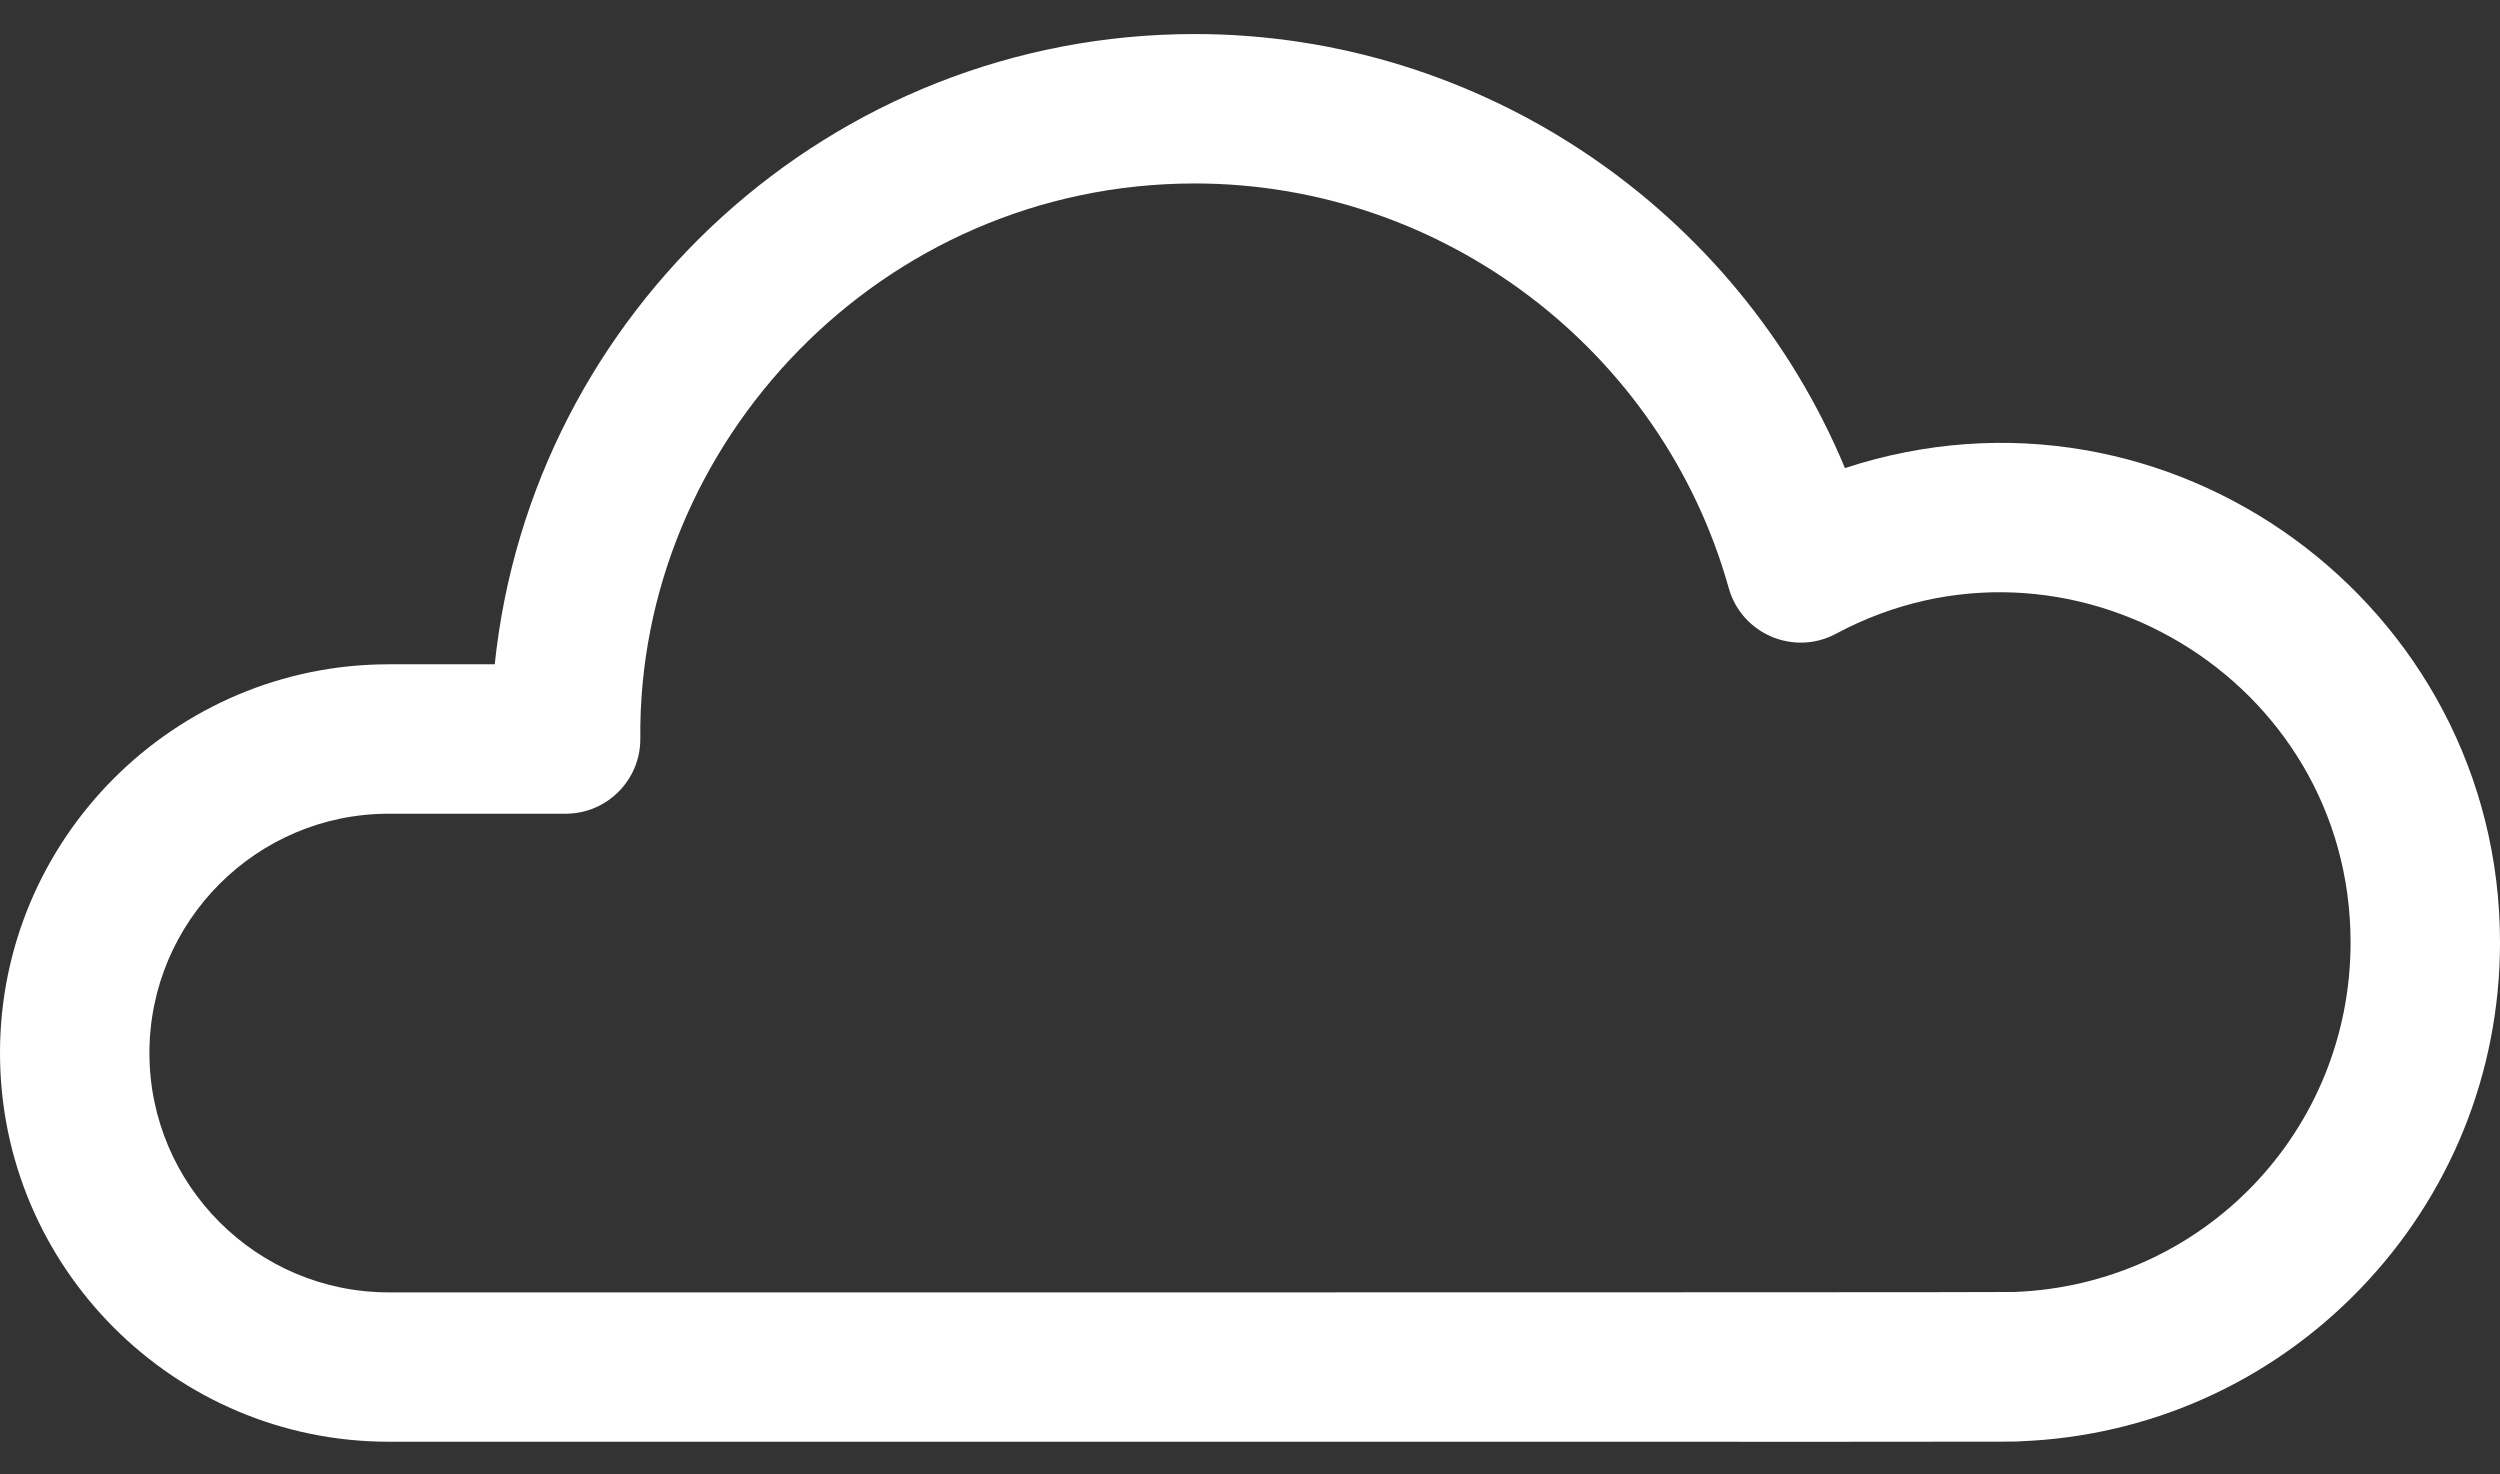 <svg width="39" height="23" viewBox="0 0 39 23" fill="none" xmlns="http://www.w3.org/2000/svg">
<rect x="0" y="0" width="39" height="23" fill="#333333" stroke="none"/>
<path d="M6.064 22.491C2.72 22.491 0 19.771 0 16.427C0 13.084 2.72 10.363 6.064 10.363H7.718C8.294 4.847 12.971 0.531 18.638 0.531C23.099 0.531 27.1 3.258 28.781 7.302C33.837 5.645 39 9.435 39 14.702C39 16.731 38.224 18.651 36.816 20.11C35.413 21.563 33.532 22.406 31.517 22.484C31.29 22.495 33.004 22.491 6.064 22.491ZM6.064 12.694C4.006 12.694 2.331 14.369 2.331 16.427C2.331 18.486 4.006 20.161 6.064 20.161C6.735 20.161 31.195 20.164 31.421 20.155C34.364 20.044 36.669 17.648 36.669 14.702C36.669 10.581 32.254 7.952 28.64 9.887C27.984 10.238 27.169 9.891 26.968 9.173C25.927 5.457 22.502 2.862 18.638 2.862C13.745 2.862 9.939 6.916 9.989 11.529C9.989 12.172 9.467 12.694 8.824 12.694H6.064Z" fill="white"/>
</svg>
